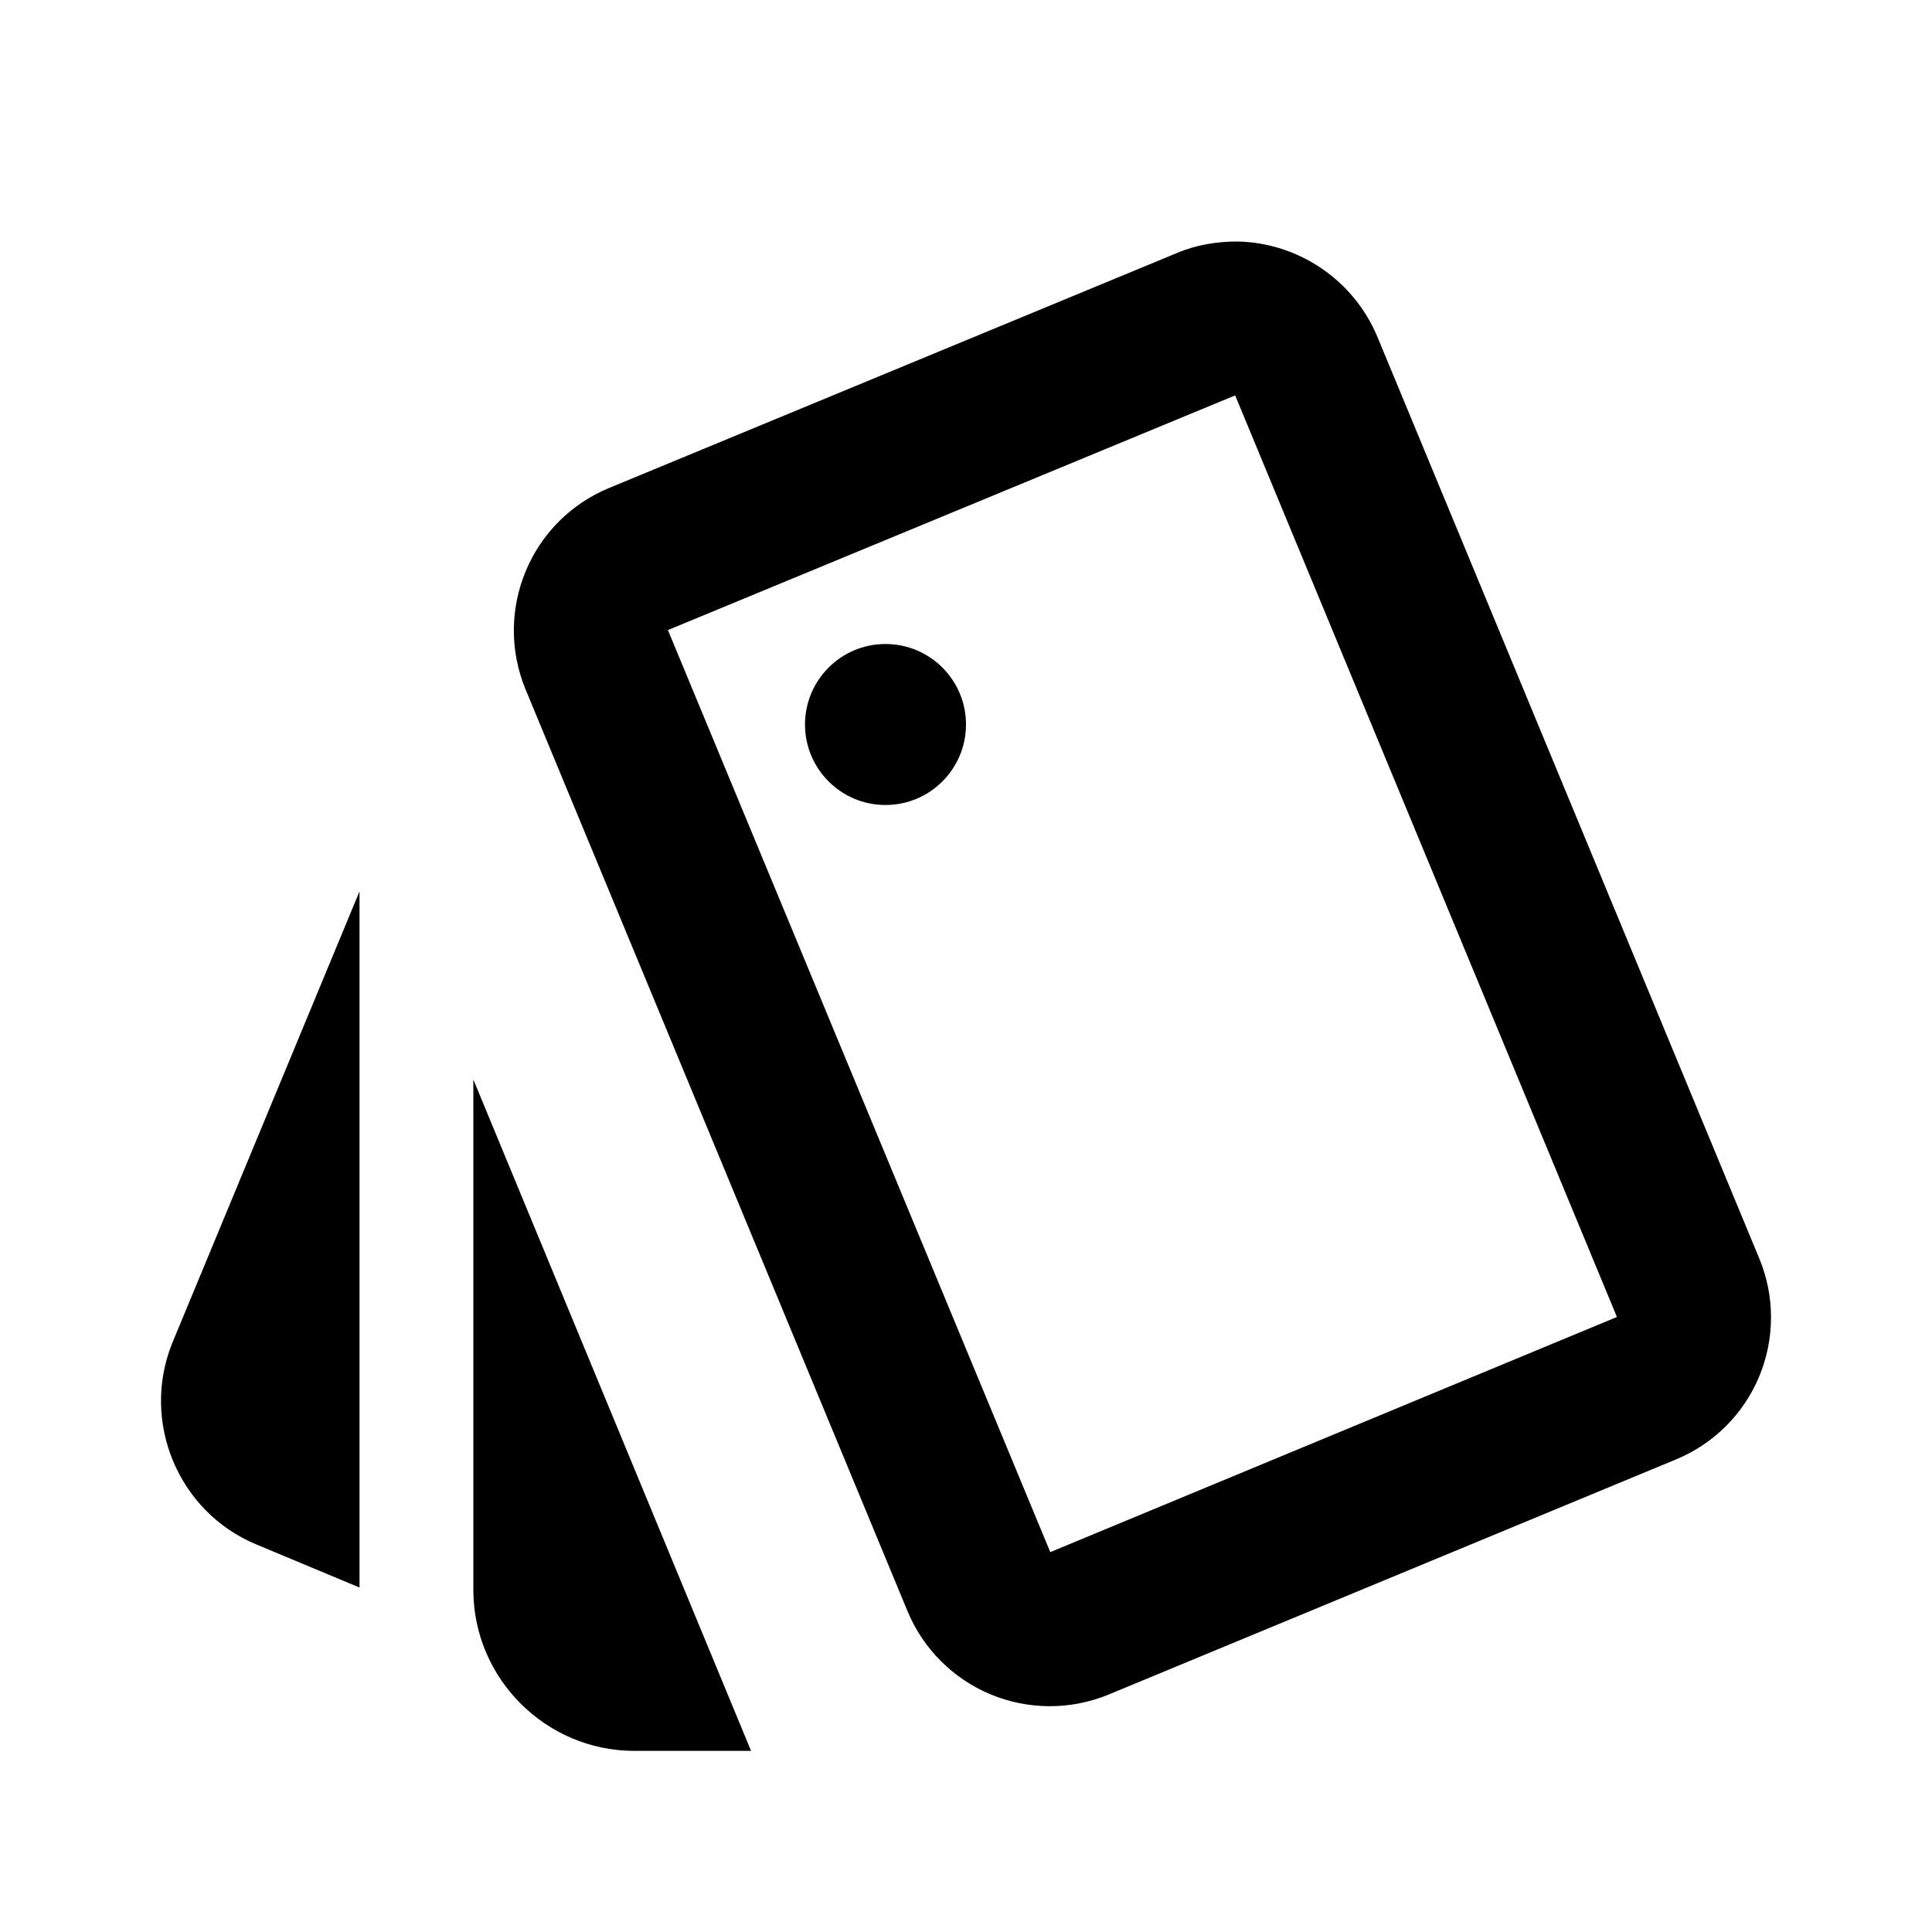 <svg width="24" height="24" viewBox="0 0 24 24" fill="none" xmlns="http://www.w3.org/2000/svg">
<path d="M3.183 19.185L4.466 19.721V11.073L2.139 16.686C1.746 17.662 2.215 18.783 3.183 19.185V19.185ZM21.858 15.642L17.108 4.178C16.963 3.835 16.723 3.542 16.415 3.333C16.108 3.124 15.746 3.008 15.374 3C15.125 3 14.867 3.038 14.618 3.144L7.559 6.065C7.093 6.259 6.723 6.63 6.53 7.097C6.336 7.563 6.334 8.087 6.525 8.555L11.275 20.018C11.47 20.485 11.841 20.855 12.307 21.049C12.774 21.242 13.298 21.244 13.765 21.053L20.814 18.132C21.283 17.94 21.656 17.57 21.852 17.103C22.047 16.636 22.05 16.11 21.858 15.642V15.642ZM13.047 19.281L8.297 7.827L15.336 4.915H15.345L20.086 16.36L13.047 19.281V19.281Z" fill="black"/>
<path d="M11 10C11.552 10 12 9.552 12 9C12 8.448 11.552 8 11 8C10.448 8 10 8.448 10 9C10 9.552 10.448 10 11 10Z" fill="black"/>
<path d="M5.88 19.75C5.88 20.85 6.78 21.75 7.88 21.75H9.33L5.88 13.41V19.75Z" fill="black"/>
</svg>
